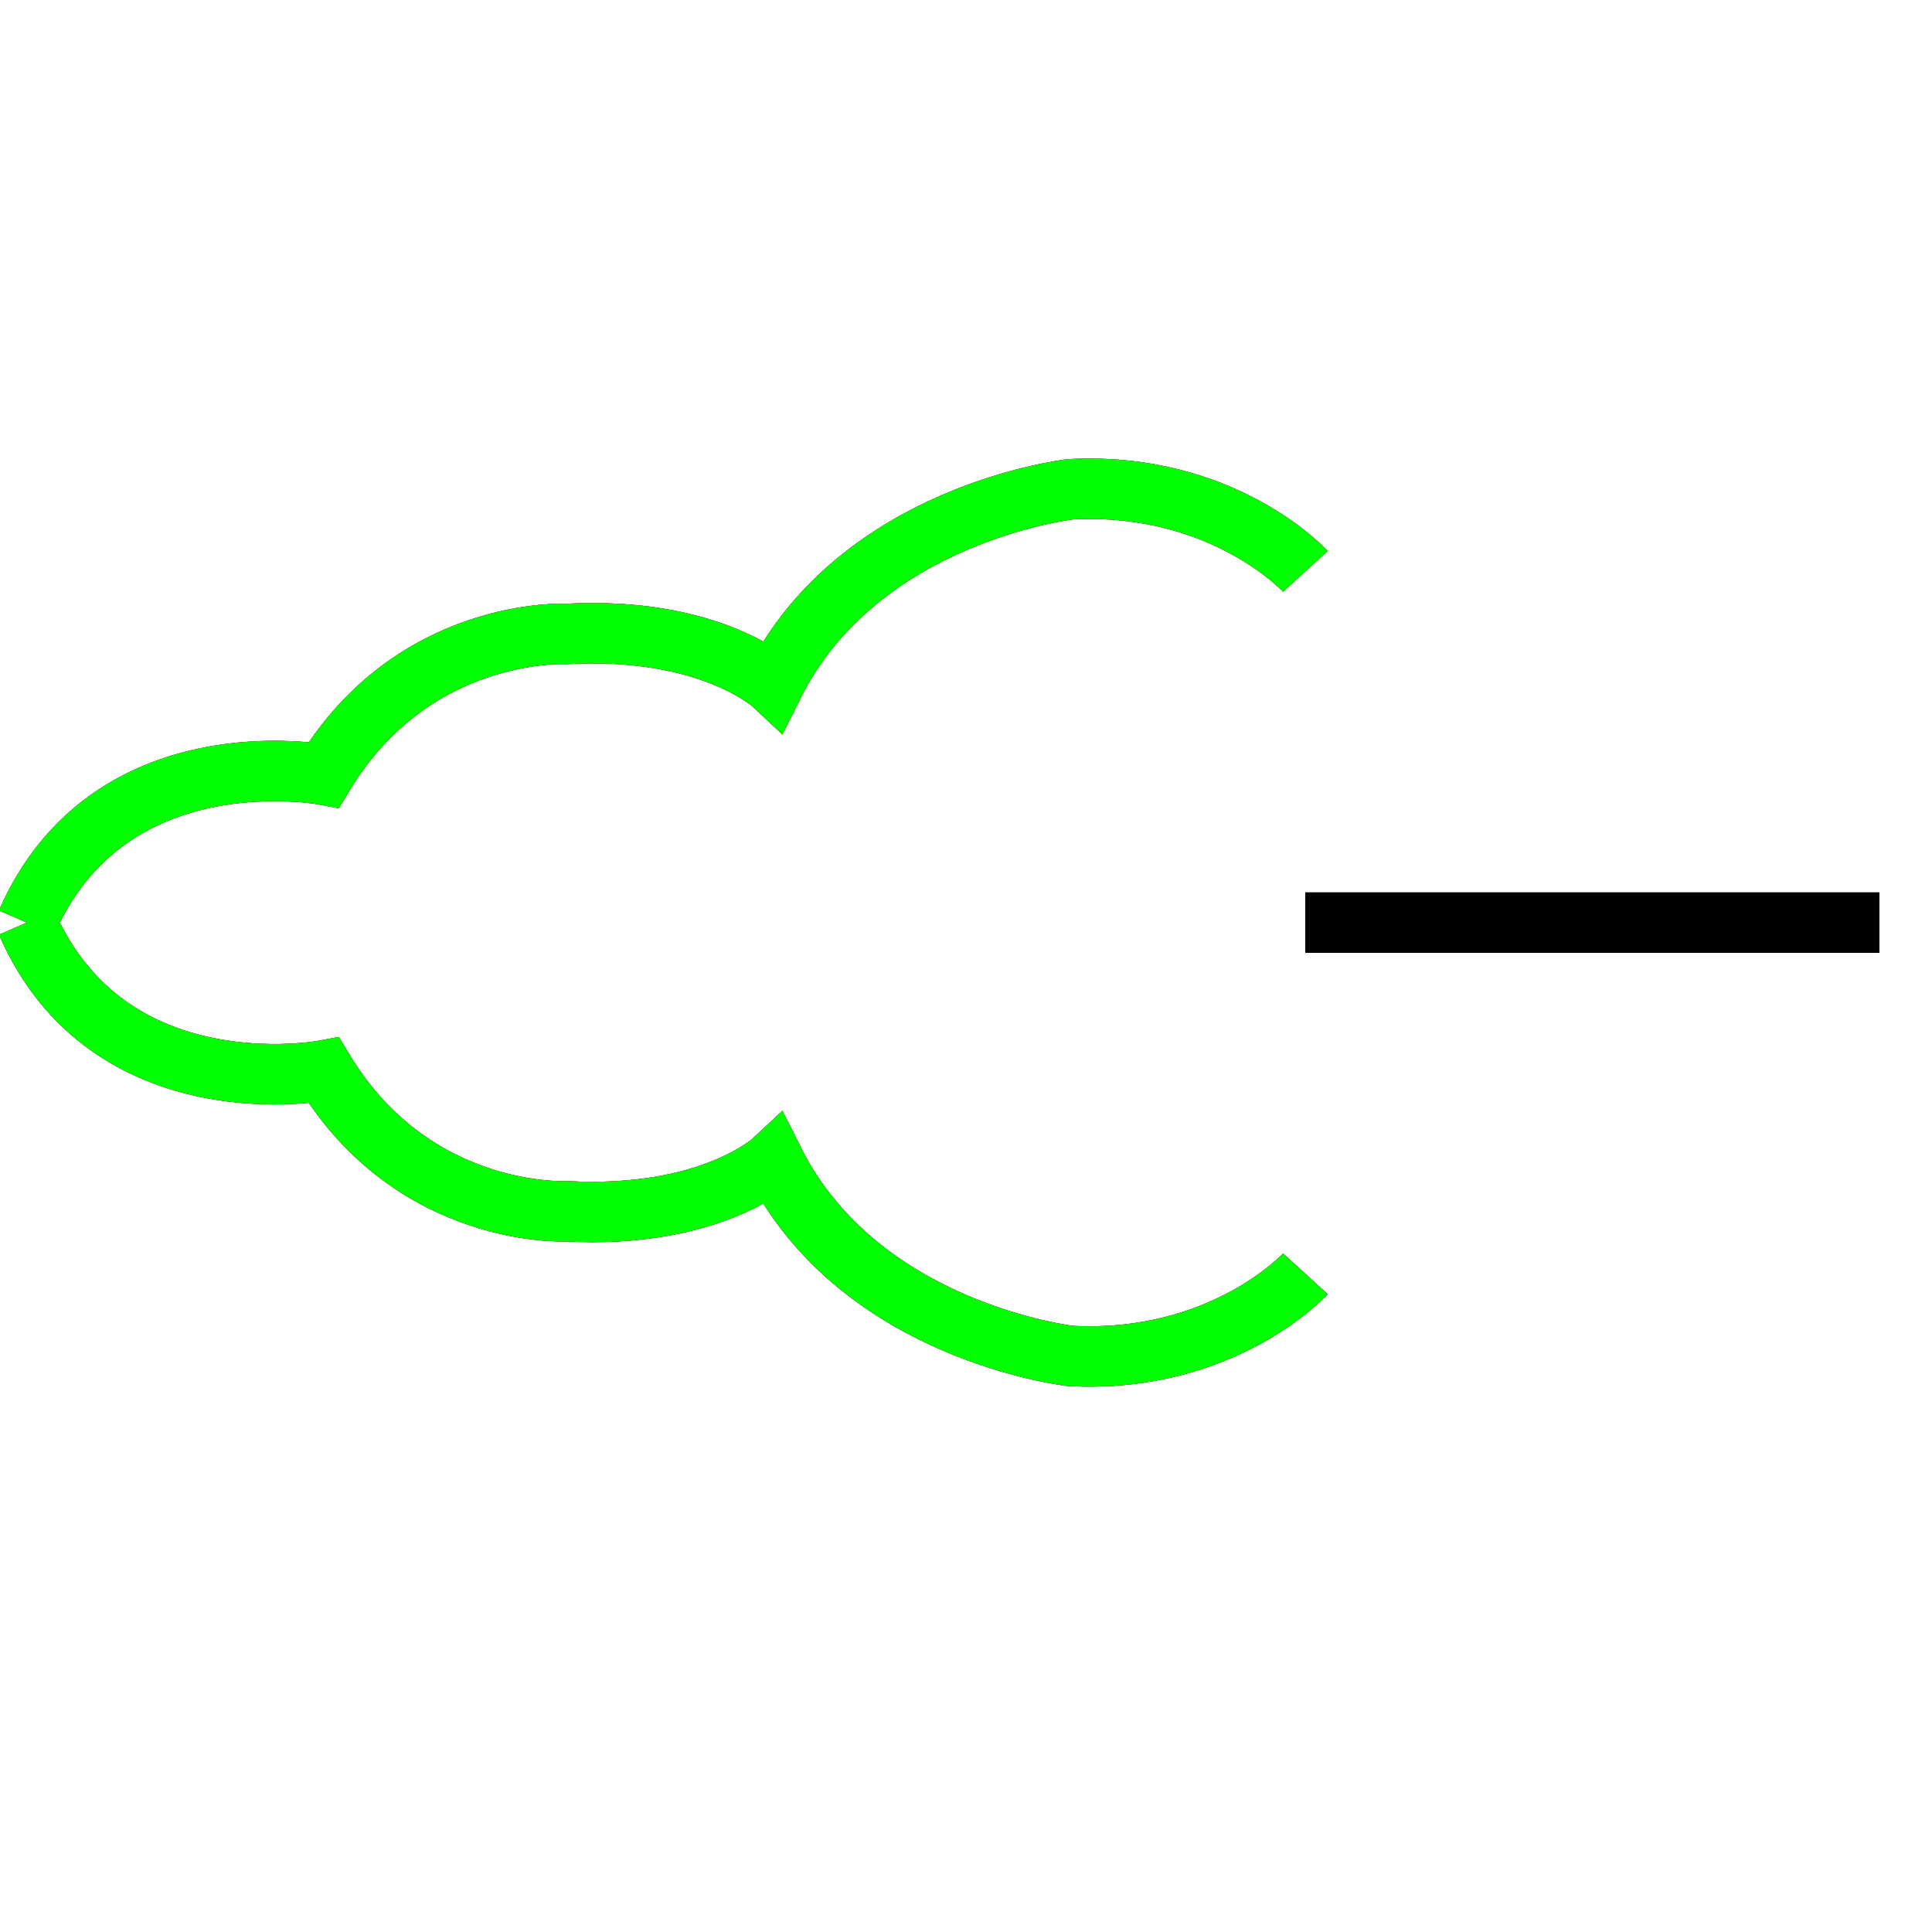 <?xml version="1.0" encoding="utf-8"?>
<!-- Generator: Adobe Illustrator 14.0.0, SVG Export Plug-In . SVG Version: 6.00 Build 43363)  -->
<!DOCTYPE svg PUBLIC "-//W3C//DTD SVG 1.1//EN" "http://www.w3.org/Graphics/SVG/1.1/DTD/svg11.dtd">
<svg version="1.1" id="图层_1" xmlns="http://www.w3.org/2000/svg" xmlns:xlink="http://www.w3.org/1999/xlink" x="0px" y="0px"
	 width="64px" height="64px" viewBox="0 0 64 64" enable-background="new 0 0 64 64" xml:space="preserve">
<g id="Blue">
	<path fill="none" stroke="#0000FF" stroke-width="2" d="M43.243,18.928c0,0-2.721-2.98-7.772-2.721c0,0-6.996,0.777-9.846,6.477
		c0,0-2.073-1.944-6.866-1.685c0,0-5.053-0.259-8.031,4.664c0,0-7.126-1.355-9.845,4.897"/>
	<path fill="none" stroke="#0000FF" stroke-width="2" d="M43.243,42.197c0,0-2.721,2.979-7.772,2.721c0,0-6.996-0.777-9.846-6.478
		c0,0-2.073,1.943-6.866,1.684c0,0-5.053,0.26-8.031-4.663c0,0-7.126,1.354-9.845-4.897"/>
	<line fill="none" stroke="#000100" stroke-width="2" x1="43.243" y1="30.564" x2="62.25" y2="30.564"/>
</g>
<g id="Red">
	<path fill="none" stroke="#FF0000" stroke-width="2" d="M43.243,18.928c0,0-2.721-2.98-7.772-2.721c0,0-6.996,0.777-9.846,6.477
		c0,0-2.073-1.944-6.866-1.685c0,0-5.053-0.259-8.031,4.664c0,0-7.126-1.355-9.845,4.897"/>
	<path fill="none" stroke="#FF0000" stroke-width="2" d="M43.243,42.197c0,0-2.721,2.979-7.772,2.721c0,0-6.996-0.777-9.846-6.478
		c0,0-2.073,1.943-6.866,1.684c0,0-5.053,0.26-8.031-4.663c0,0-7.126,1.354-9.845-4.897"/>
	<line fill="none" stroke="#000100" stroke-width="2" x1="43.243" y1="30.564" x2="62.25" y2="30.564"/>
</g>
<g id="White">
	<path fill="none" stroke="#00FF00" stroke-width="2" d="M43.243,18.928c0,0-2.721-2.98-7.772-2.721c0,0-6.996,0.777-9.846,6.477
		c0,0-2.073-1.944-6.866-1.685c0,0-5.053-0.259-8.031,4.664c0,0-7.126-1.355-9.845,4.897"/>
	<path fill="none" stroke="#00FF00" stroke-width="2" d="M43.243,42.197c0,0-2.721,2.979-7.772,2.721c0,0-6.996-0.777-9.846-6.478
		c0,0-2.073,1.943-6.866,1.684c0,0-5.053,0.26-8.031-4.663c0,0-7.126,1.354-9.845-4.897"/>
	<line fill="none" stroke="#000100" stroke-width="2" x1="43.243" y1="30.564" x2="62.25" y2="30.564"/>
</g>
</svg>
